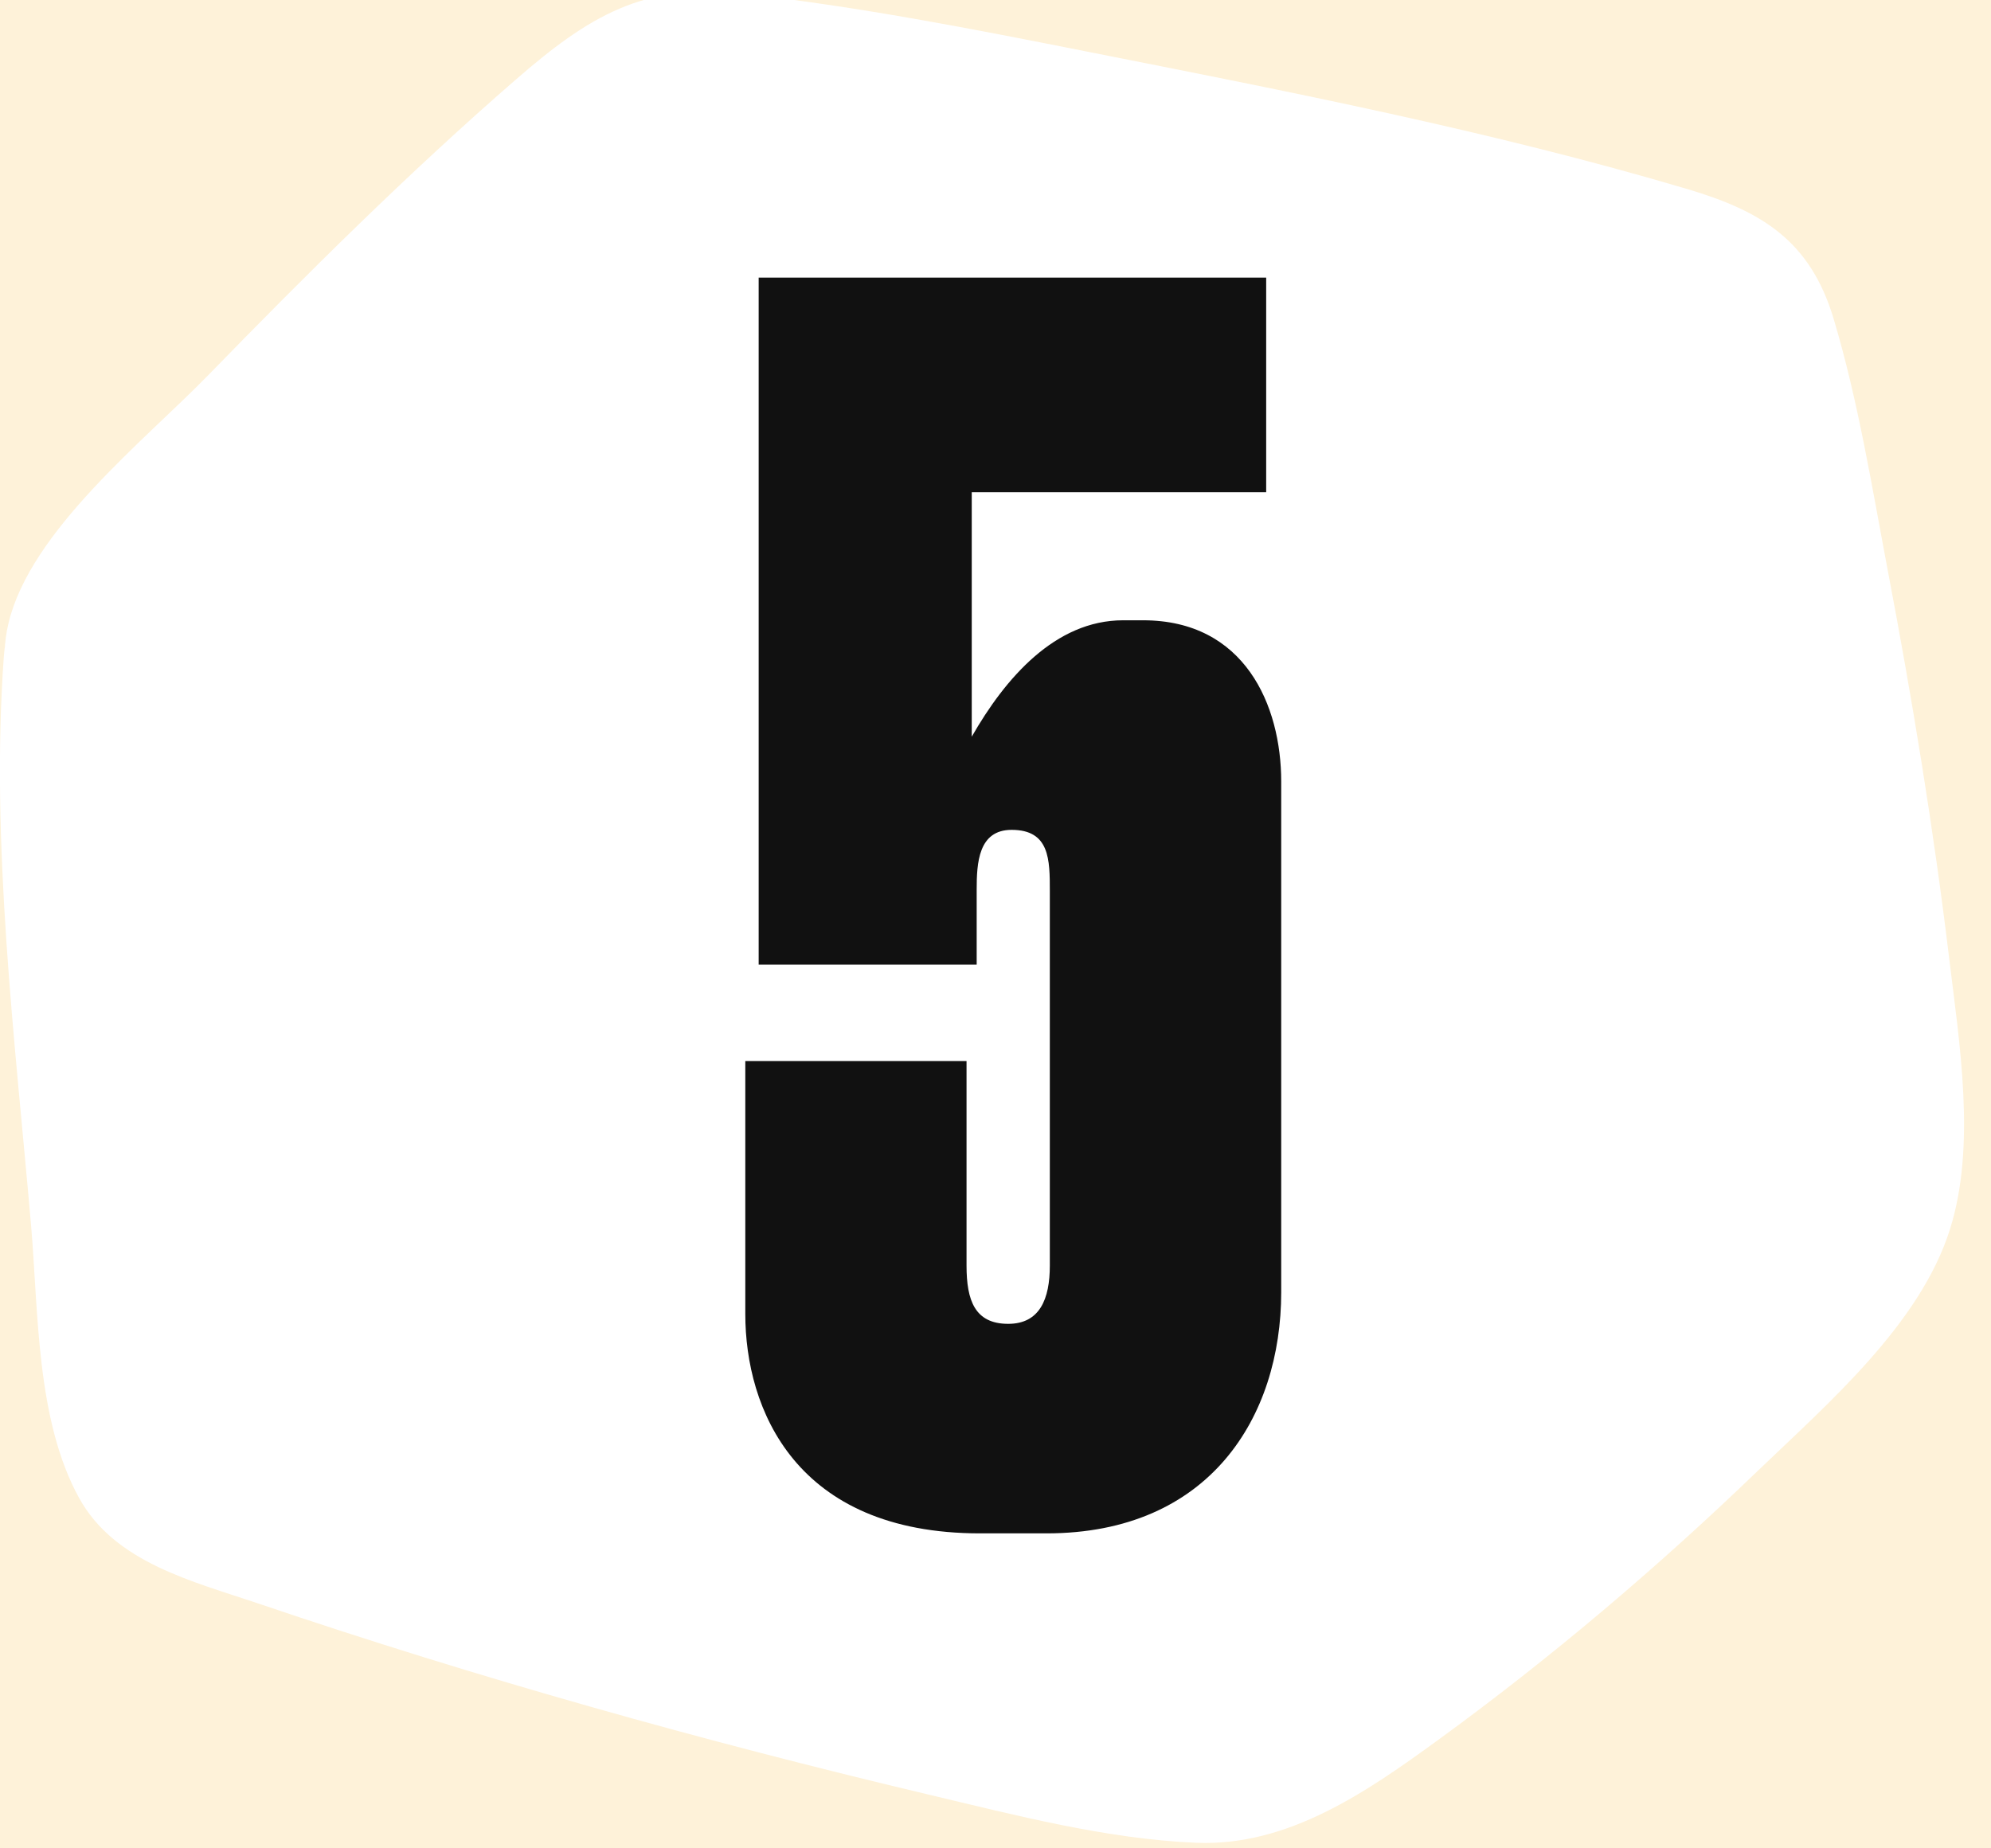 <svg width="42" height="39" viewBox="0 0 42 39" fill="none" xmlns="http://www.w3.org/2000/svg">
<rect width="42" height="39" fill="#E5E5E5"/>
<rect width="1440" height="835" transform="translate(-62 -2966)" fill="white"/>
<mask id="mask0_0_1" style="mask-type:alpha" maskUnits="userSpaceOnUse" x="-91" y="-484" width="1440" height="835">
<rect x="-91" y="-484" width="1440" height="835" fill="#FEF2D9"/>
</mask>
<g mask="url(#mask0_0_1)">
<rect x="-91" y="-484" width="1440" height="835" fill="#FEF2D9"/>
</g>
<path d="M2.729 13.851C2.641 14.738 3.202 29.789 4.074 30.466C5.031 31.206 23.51 36.675 25.891 36.214C28.191 35.769 37.451 27.654 38.542 25.324C39.562 23.154 36.318 7.435 35.964 6.936C35.553 6.356 14.956 1.819 14.043 2.484C11.54 4.306 2.807 13.051 2.729 13.851Z" fill="white"/>
<path d="M0.081 13.851C-0.204 17.773 0.317 21.953 0.656 25.86C0.812 27.685 0.762 29.962 1.669 31.608C2.422 32.975 4.072 33.367 5.449 33.834C10.079 35.405 14.822 36.735 19.577 37.863C21.415 38.299 23.341 38.804 25.239 38.883C27.174 38.961 28.834 37.807 30.333 36.716C32.708 34.988 34.963 33.075 37.078 31.037C38.546 29.626 40.5 27.948 41.133 25.942C41.692 24.173 41.334 22.019 41.118 20.222C40.788 17.485 40.34 14.76 39.825 12.051C39.49 10.282 39.198 8.457 38.681 6.729C38.185 5.071 37.153 4.453 35.594 3.989C31.453 2.76 27.159 1.926 22.927 1.088C20.512 0.609 18.078 0.132 15.628 -0.138C13.582 -0.363 12.422 0.339 10.879 1.681C8.617 3.647 6.478 5.773 4.388 7.921C3.052 9.294 0.643 11.195 0.179 13.151C-0.609 16.459 4.492 17.873 5.279 14.556C5.135 15.168 5.028 15.249 5.138 14.926C5.179 14.81 5.458 14.597 5.166 14.87C4.871 15.146 5.59 14.377 5.715 14.236C6.418 13.437 7.152 12.665 7.892 11.9C9.583 10.153 11.318 8.441 13.099 6.789C13.802 6.137 14.517 5.5 15.248 4.879C15.706 4.491 15.069 4.936 14.878 4.992C14.273 5.177 14.279 5.014 14.853 5.08C15.107 5.108 15.364 5.127 15.621 5.152C16.365 5.224 15.28 5.086 16.105 5.218C17.027 5.362 17.949 5.516 18.868 5.685C23.14 6.463 27.394 7.375 31.61 8.416C32.309 8.589 33.009 8.764 33.702 8.959C33.975 9.034 34.245 9.122 34.521 9.197C34.963 9.316 35.158 9.57 34.512 9.156C34.995 9.47 33.464 7.955 33.693 8.31C33.116 7.41 33.492 7.686 33.514 7.933C33.533 8.134 33.63 8.357 33.68 8.554C33.875 9.323 34.038 10.097 34.201 10.875C35.086 15.092 36.008 19.25 36.089 23.446C36.096 23.775 36.064 24.104 36.074 24.433C36.086 24.985 36.209 23.972 36.102 24.258C36.08 24.317 36.017 24.49 36.027 24.546C35.901 23.791 36.403 24.192 36.027 24.405C35.973 24.436 35.829 24.687 35.81 24.716C36.118 24.28 35.299 25.296 35.114 25.496C33.401 27.368 31.491 29.071 29.537 30.686C28.765 31.322 27.981 31.94 27.162 32.514C26.795 32.771 26.422 33.022 26.036 33.254C25.845 33.37 25.647 33.474 25.452 33.586C25.145 33.765 24.907 33.611 25.44 33.608C24.712 33.615 26.127 33.746 25.493 33.611C25.27 33.564 25.004 33.58 24.775 33.561C24.16 33.514 25.412 33.671 24.74 33.555C24.565 33.524 24.389 33.495 24.213 33.464C23.73 33.379 23.25 33.282 22.773 33.179C18.338 32.235 13.956 30.974 9.624 29.635C8.664 29.337 7.704 29.037 6.75 28.71C6.405 28.591 6.063 28.466 5.722 28.347C5.609 28.309 5.502 28.259 5.389 28.218C4.94 28.064 5.963 28.582 5.59 28.3C5.223 28.021 6.434 29.221 6.43 29.391C6.434 29.124 6.286 28.764 6.233 28.497C6.201 28.334 6.18 28.168 6.154 28.002C6.255 28.663 6.129 27.792 6.117 27.657C6.057 27.111 6.004 26.566 5.954 26.017C5.731 23.505 5.596 20.984 5.486 18.463C5.42 16.952 5.257 15.377 5.367 13.863C5.621 10.454 0.329 10.47 0.081 13.851Z" fill="white"/>
<path d="M16.004 20.351V5.858H26.71V10.386H20.499V15.544C21.202 14.315 22.256 13.088 23.692 13.088H24.113C26.255 13.088 27.027 14.879 27.027 16.491V27.265C27.027 29.896 25.518 32.354 22.077 32.354H20.672C16.776 32.354 15.722 29.723 15.722 27.723V22.389H20.389V26.704C20.389 27.44 20.565 27.933 21.268 27.933C21.936 27.933 22.146 27.406 22.146 26.704V18.808C22.146 18.14 22.146 17.51 21.34 17.51C20.637 17.51 20.603 18.212 20.603 18.773V20.354H16.004V20.351Z" fill="#111111"/>
</svg>

